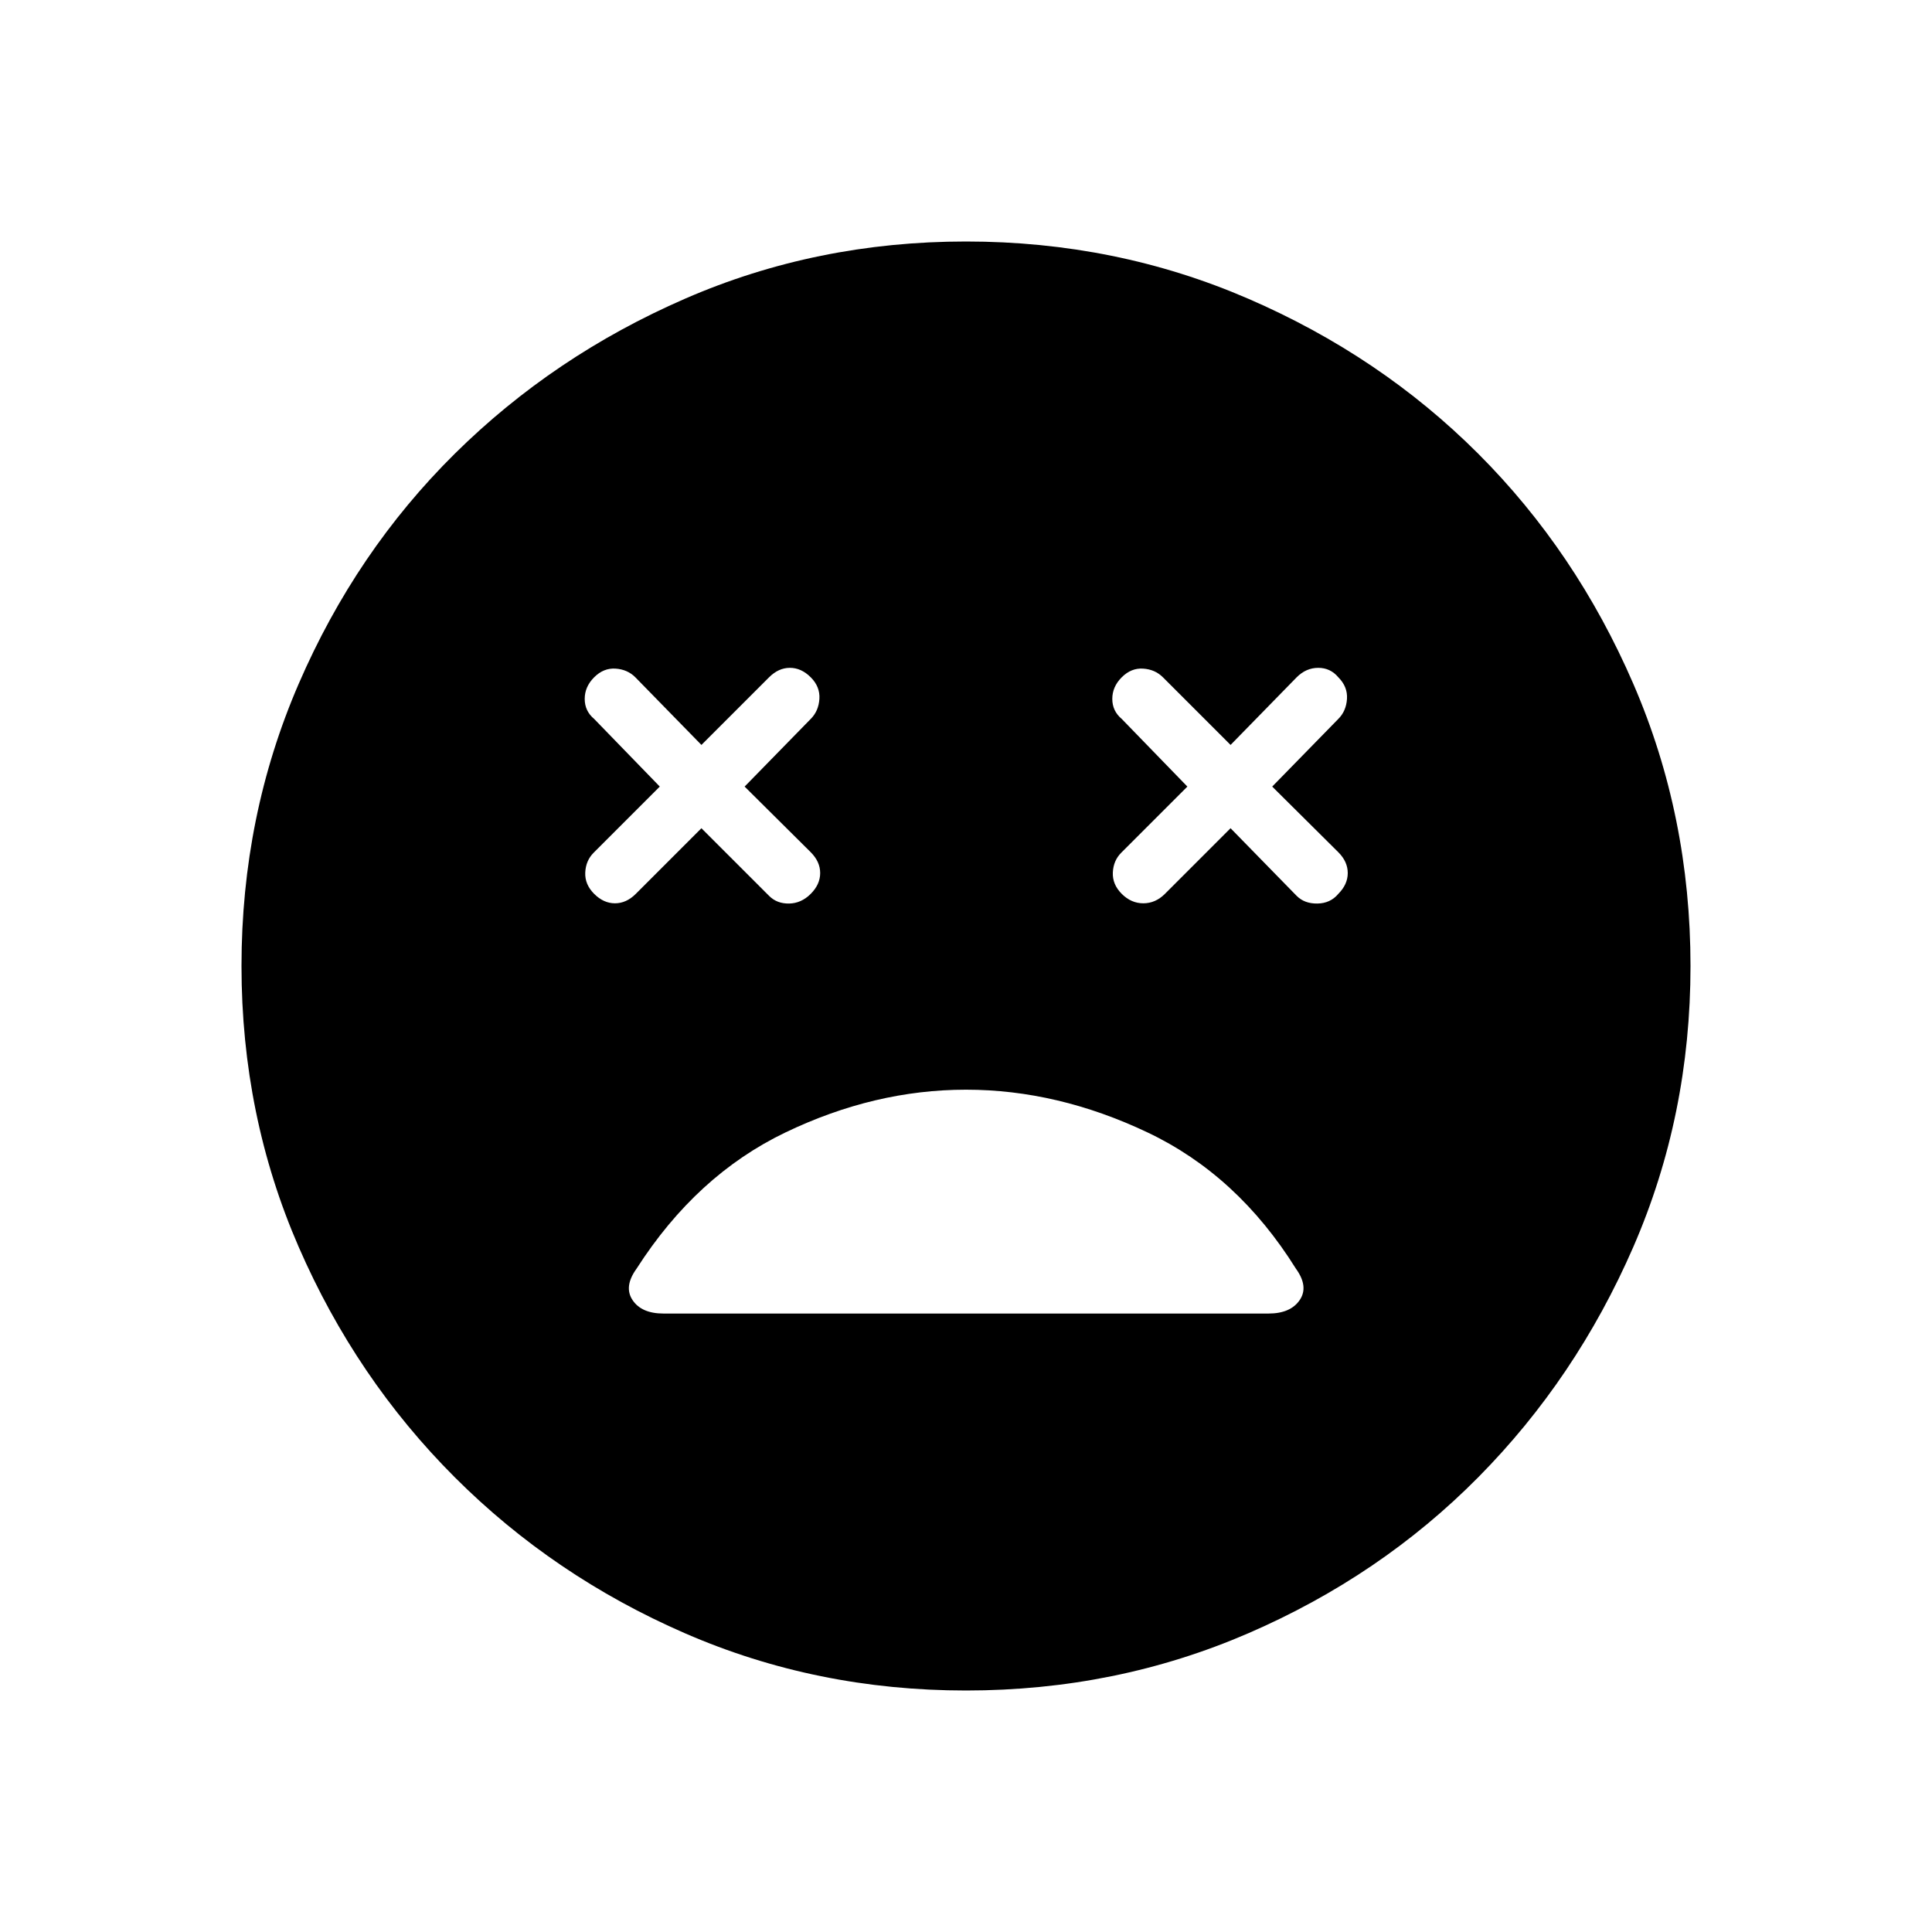 <svg xmlns="http://www.w3.org/2000/svg" width="48" height="48" viewBox="0 96 960 960"><path d="M295.231 540.154q4.692 4.692 10.346 4.692t10.346-4.692l32.615-32.615 33.616 33.615q3.923 3.923 9.961 3.808 6.039-.116 10.731-4.808 4.693-4.692 4.693-10.346t-4.693-10.347L370 486.846l32.846-33.615q3.923-3.923 4.308-9.962.385-6.038-4.308-10.731-4.692-4.692-10.346-4.692t-10.346 4.692l-33.616 33.616-32.846-33.616q-3.923-3.923-9.846-4.307-5.923-.385-10.615 4.307-4.693 4.693-4.693 10.731 0 6.039 4.693 9.962l32.615 33.615L295 519.692q-3.923 3.923-4.192 9.846-.27 5.924 4.423 10.616Zm262.154 0q4.692 4.692 10.73 4.692 6.039 0 10.731-4.692l32.616-32.615 32.846 33.615q3.923 3.923 10.346 3.808 6.423-.116 10.346-4.808 4.692-4.692 4.692-10.346T665 519.461l-32.846-32.615L665 453.231q3.923-3.923 4.308-9.962.384-6.038-4.308-10.731-3.923-4.692-9.962-4.692-6.038 0-10.73 4.692l-32.846 33.616-33.616-33.616q-3.923-3.923-9.846-4.307-5.923-.385-10.615 4.307-4.693 4.693-4.693 10.731 0 6.039 4.693 9.962L590 486.846l-32.846 32.846q-3.923 3.923-4.193 9.846-.269 5.924 4.424 10.616ZM480 936q-74.308 0-139.615-28.423-65.308-28.423-114.424-77.538-49.115-49.116-77.538-114.424Q120 650.308 120 576q0-74.539 28.423-140.231t77.538-114.308q49.116-48.615 114.424-77.038Q405.692 216 480 216q74.539 0 140.231 28.423t114.308 77.038q48.615 48.616 77.038 114.308Q840 501.461 840 576q0 74.308-28.423 139.615-28.423 65.308-77.038 114.424-48.616 49.115-114.308 77.538Q554.539 936 480 936ZM329.692 748.692h300.616q10.923 0 15.5-6.692t-1.885-15.615q-29-46.462-73.731-67.693-44.73-21.23-90.192-21.23-45.462 0-89.692 21.23-44.231 21.231-74 67.693-6.462 8.923-2 15.615 4.461 6.692 15.384 6.692Z"/></svg>